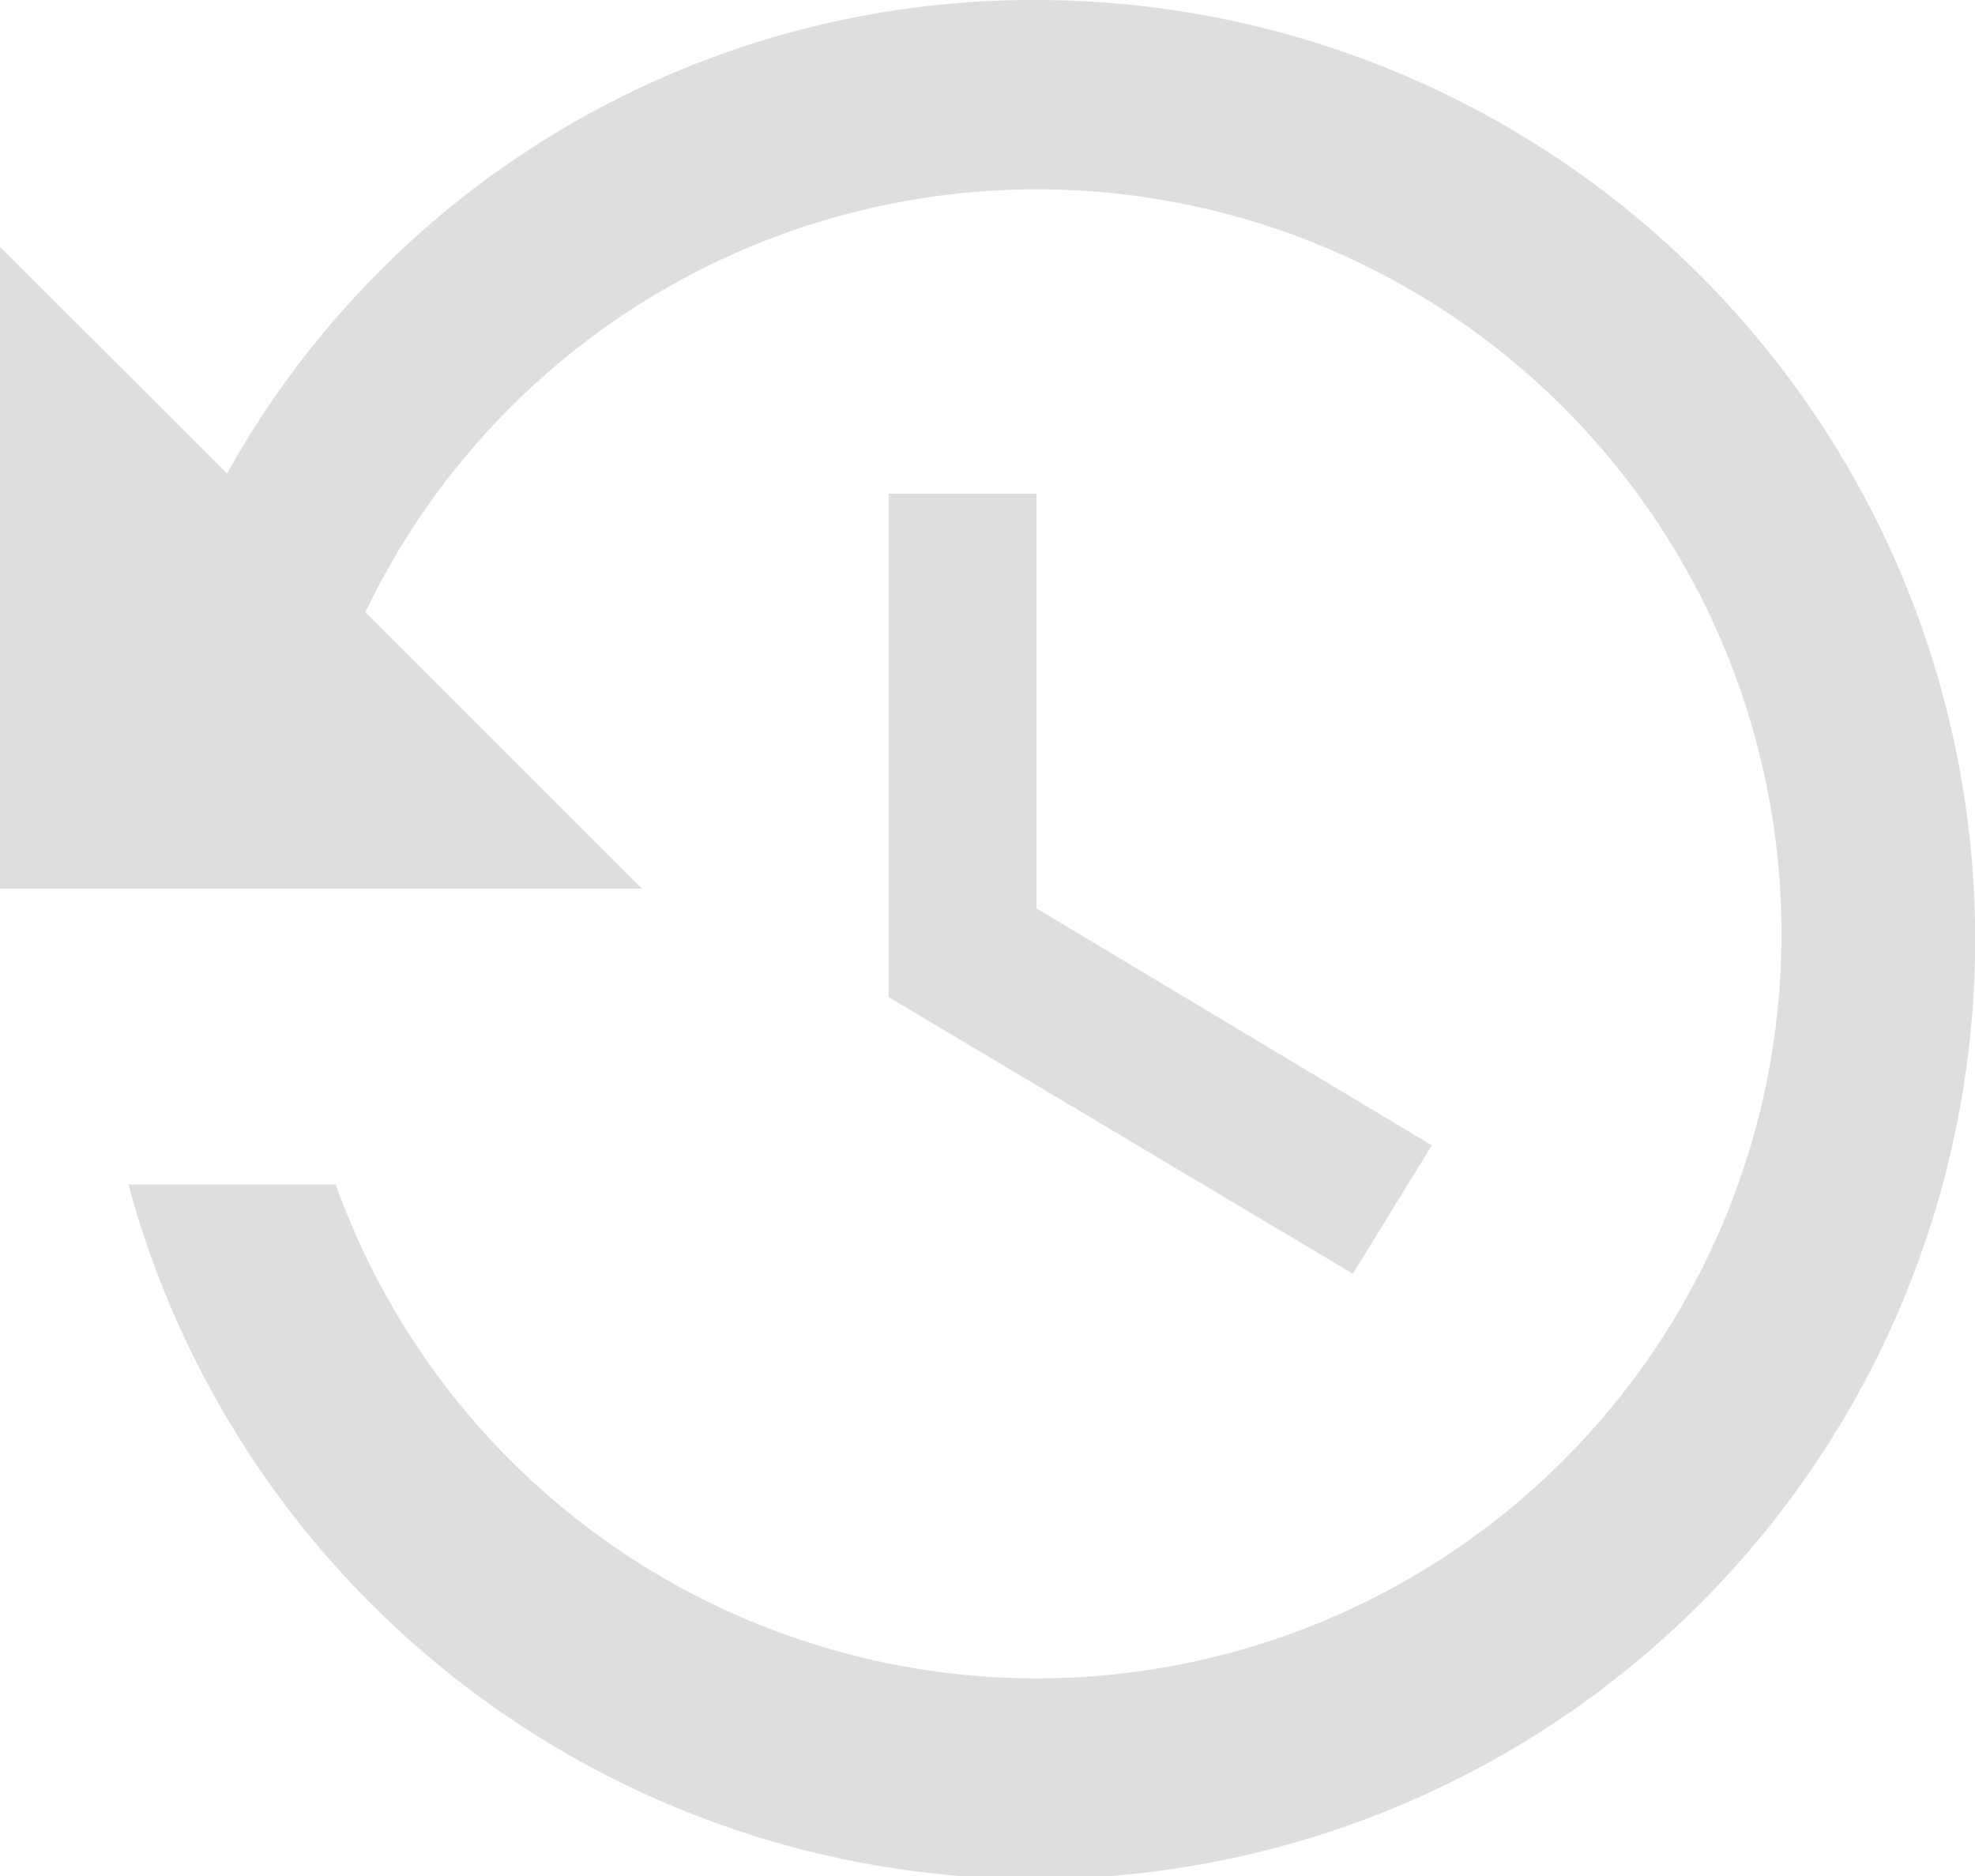 <svg xmlns="http://www.w3.org/2000/svg" width="18.978" height="18.029" viewBox="0 0 18.978 18.029">
  <g id="time_icon" transform="translate(0 0)">
    <g id="history" transform="translate(0 0)">
      <path id="Caminho_45643" data-name="Caminho 45643" d="M9.963,12.75A8.862,8.862,0,0,0,2.182,17.3L0,15.122V21.29H6.168L3.511,18.633a7.155,7.155,0,1,1-.285,5.5H1.234A9.029,9.029,0,1,0,9.963,12.75ZM8.54,17.494v4.839L13,24.991l.759-1.234-3.8-2.277V17.494Z" transform="translate(0 -12.75)" fill="#dbdbdb" opacity="0.9"/>
    </g>
  </g>
</svg>
